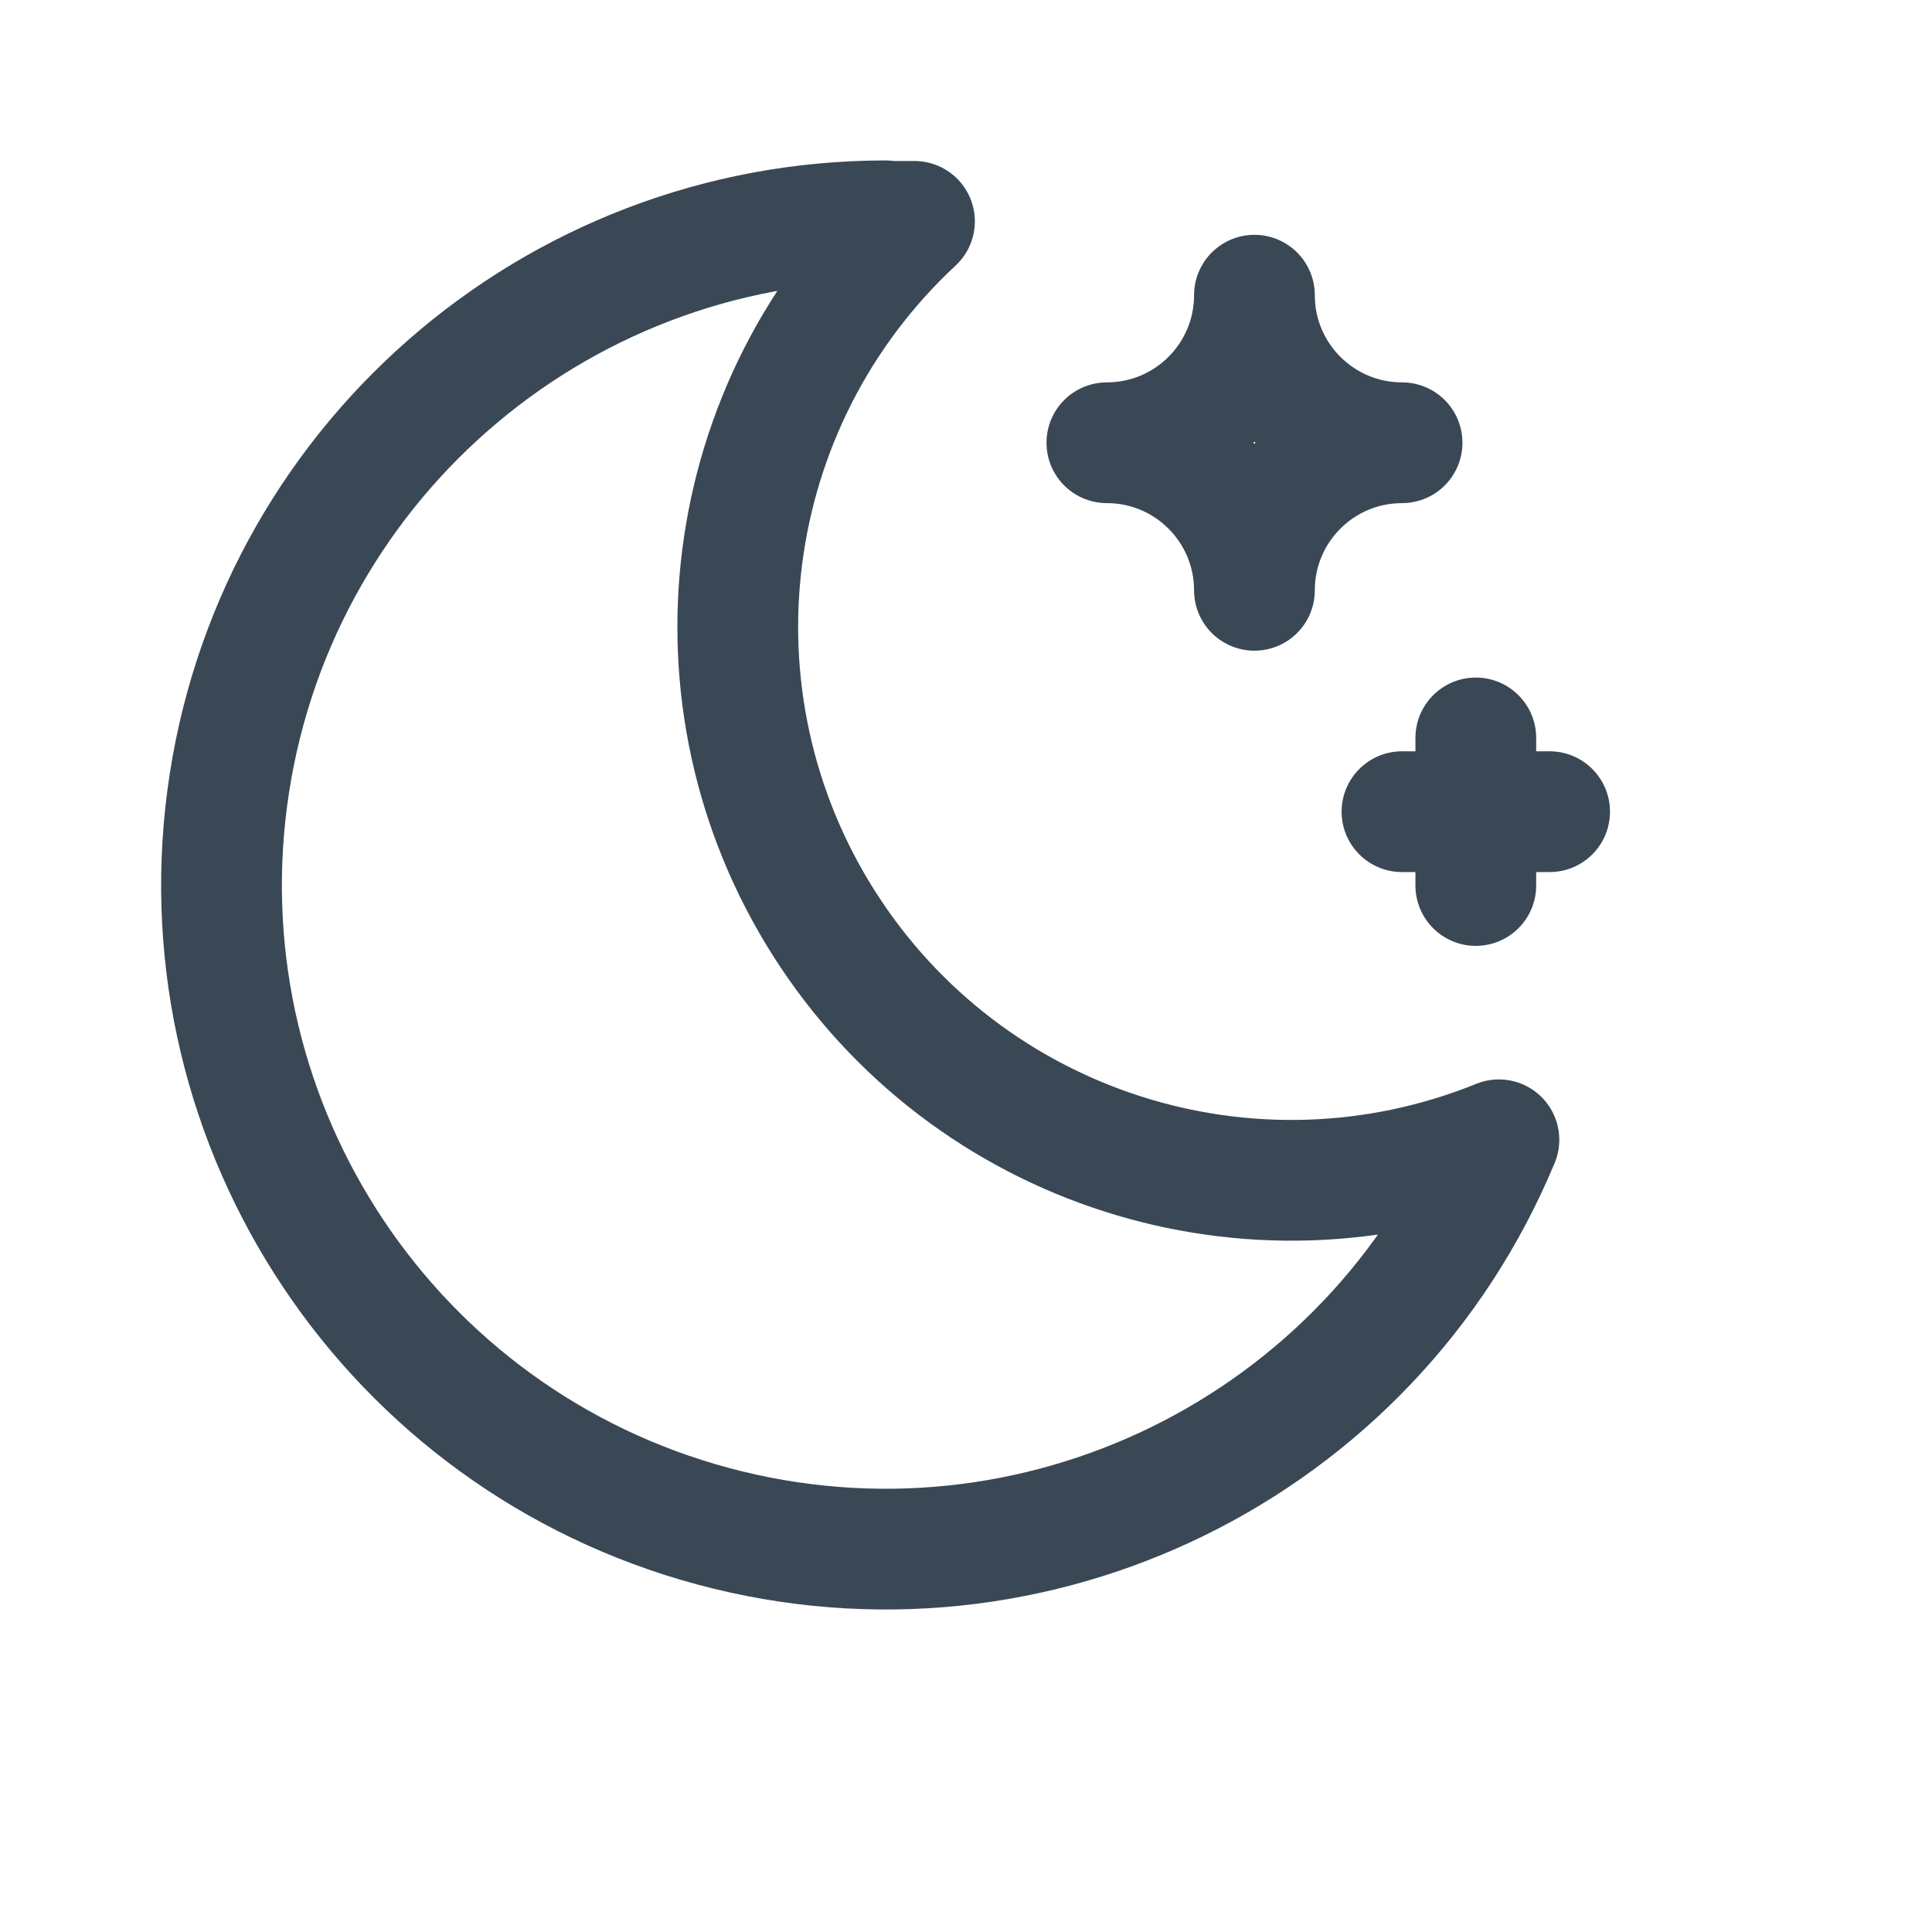 <svg width="24" height="24" viewBox="0 0 24 24" fill="none" xmlns="http://www.w3.org/2000/svg">
<path fill-rule="evenodd" clip-rule="evenodd" d="M11 2.75C11.121 2.75 11.241 2.75 11.36 2.75C8.93 5.008 8.459 8.679 10.24 11.477C12.021 14.276 15.546 15.404 18.62 14.159C17.032 17.98 12.858 20.034 8.861 18.96C4.864 17.886 2.282 14.017 2.823 9.914C3.364 5.811 6.861 2.744 11 2.743V2.75Z" stroke="#3A4855" stroke-width="1.5" stroke-linecap="round" stroke-linejoin="round"/>
<path d="M15.583 3.667C15.583 4.679 16.404 5.5 17.417 5.5C16.404 5.5 15.583 6.321 15.583 7.333C15.583 6.321 14.762 5.5 13.75 5.5C14.762 5.5 15.583 4.679 15.583 3.667" stroke="#3A4855" stroke-width="1.5" stroke-linecap="round" stroke-linejoin="round"/>
<path d="M17.416 9.333C17.002 9.333 16.666 9.669 16.666 10.083C16.666 10.498 17.002 10.833 17.416 10.833V9.333ZM19.25 10.833C19.664 10.833 20 10.498 20 10.083C20 9.669 19.664 9.333 19.25 9.333V10.833ZM19.083 9.167C19.083 8.753 18.747 8.417 18.333 8.417C17.919 8.417 17.583 8.753 17.583 9.167H19.083ZM17.583 11C17.583 11.414 17.919 11.75 18.333 11.75C18.747 11.75 19.083 11.414 19.083 11H17.583ZM17.416 10.083V10.833H19.25V10.083V9.333H17.416V10.083ZM18.333 9.167H17.583V11H18.333H19.083V9.167H18.333Z" fill="#3A4855"/>
</svg>
